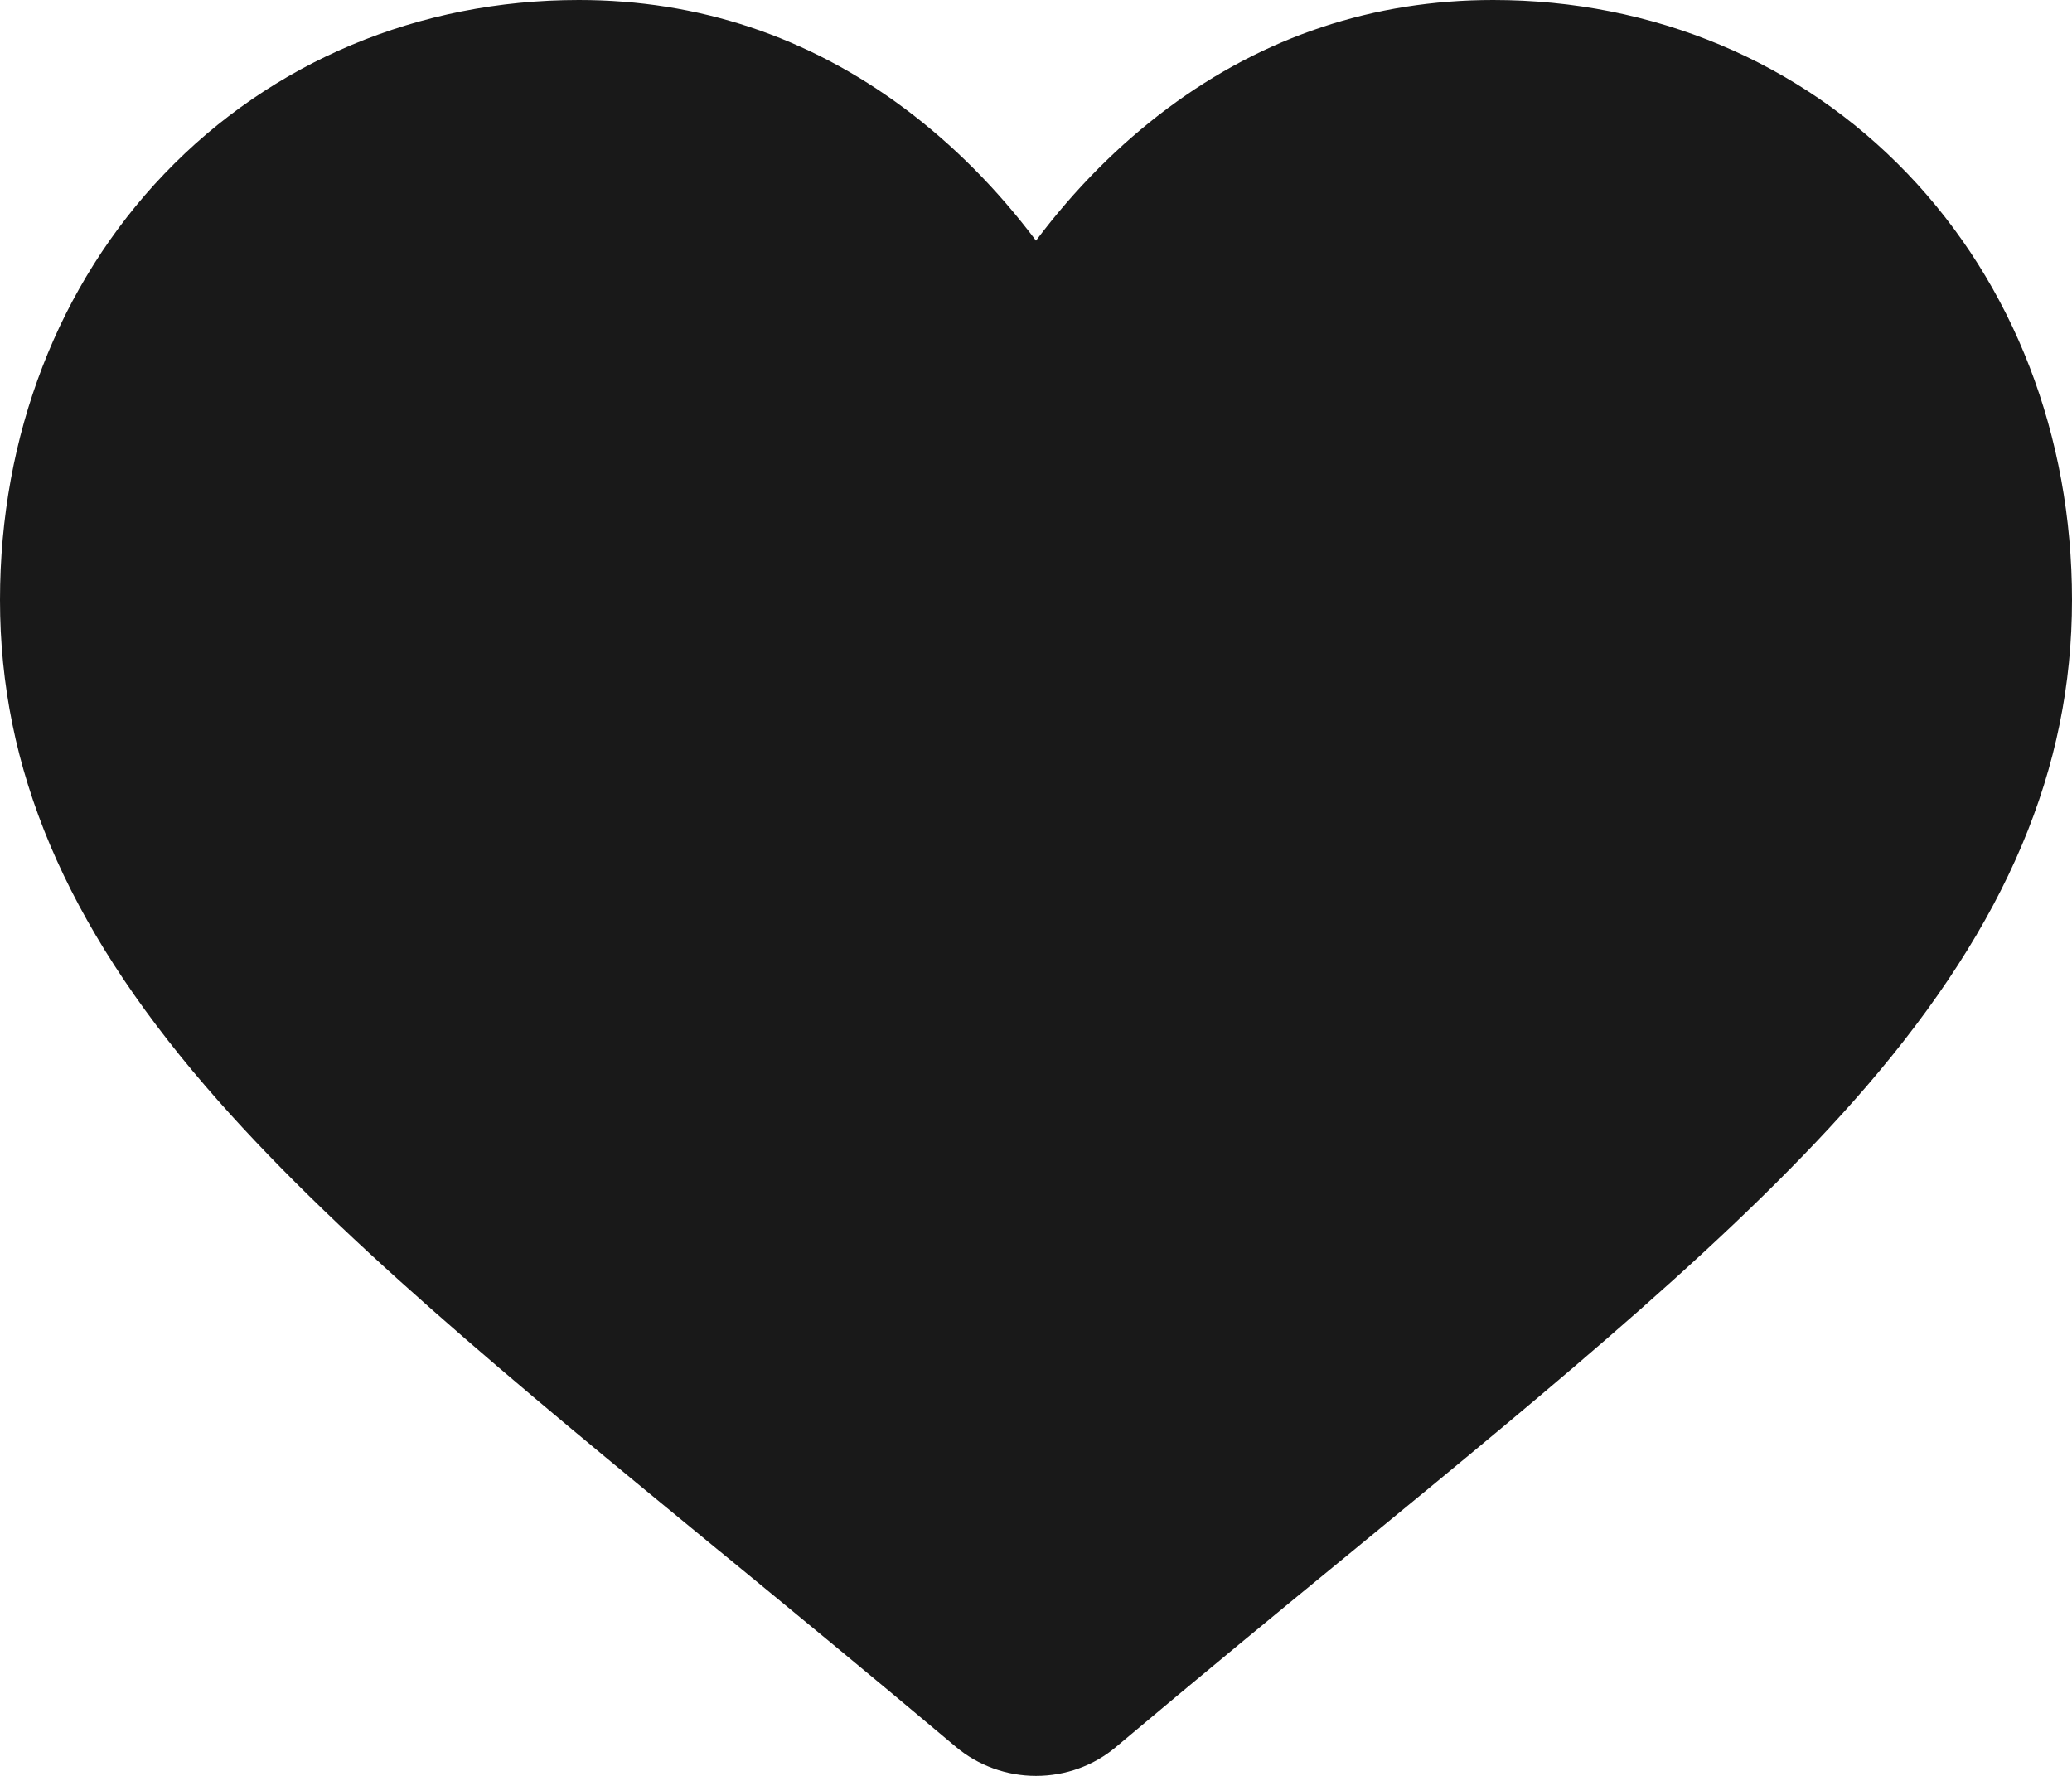    <svg xmlns="http://www.w3.org/2000/svg" width="14" height="12" viewBox="0 0 14 12" fill="none">
                    <path d="M7 12C6.801 12 6.609 11.93 6.459 11.804C5.893 11.328 5.348 10.88 4.867 10.485L4.864 10.483C3.454 9.325 2.236 8.325 1.389 7.34C0.441 6.238 0 5.194 0 4.054C0 2.945 0.394 1.923 1.111 1.174C1.835 0.417 2.83 0 3.911 0C4.719 0 5.459 0.246 6.111 0.732C6.439 0.977 6.737 1.276 7 1.626C7.263 1.276 7.561 0.977 7.889 0.732C8.541 0.246 9.281 0 10.089 0C11.17 0 12.165 0.417 12.889 1.174C13.606 1.923 14 2.945 14 4.054C14 5.194 13.559 6.238 12.612 7.34C11.764 8.325 10.546 9.325 9.136 10.483C8.654 10.878 8.108 11.327 7.541 11.804C7.391 11.931 7.199 12 7 12Z" fill="#191919"></path>
                </svg>